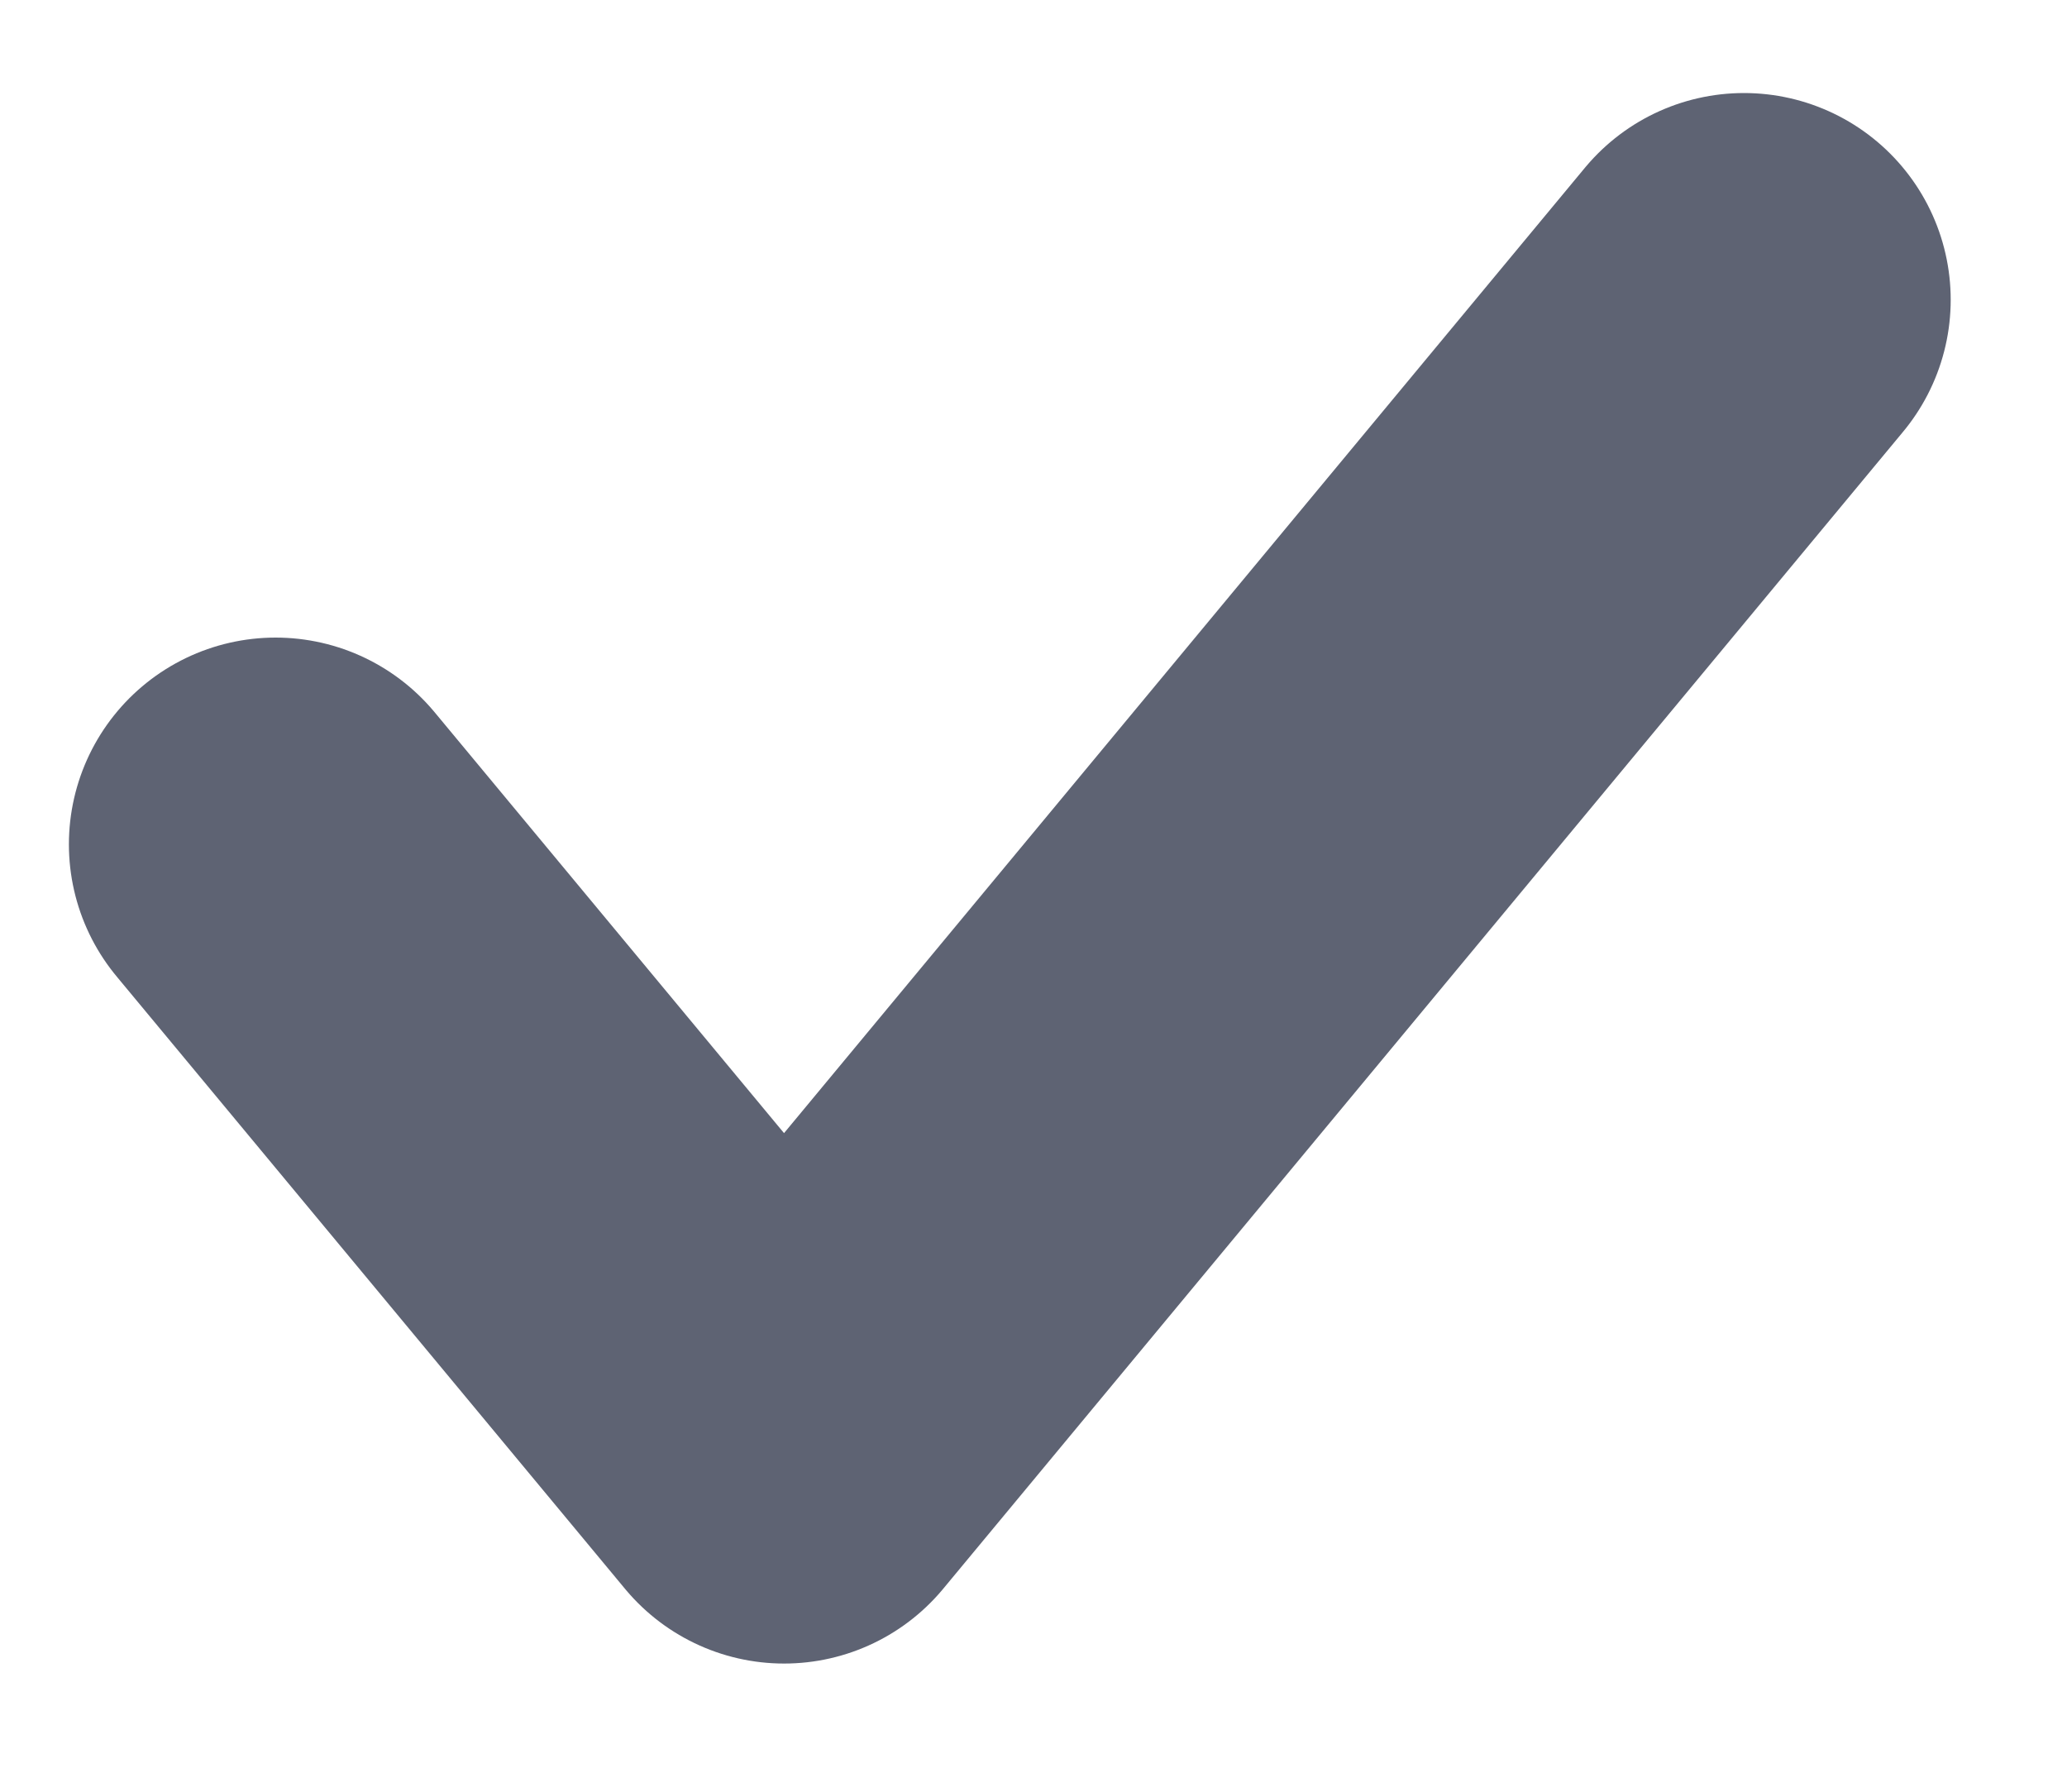 <svg width="15" height="13" viewBox="0 0 15 13" fill="none" xmlns="http://www.w3.org/2000/svg">
<path d="M2 6.126L5.69 10.57L12.656 2.175" stroke="#5E6373" stroke-width="3" stroke-linecap="round" stroke-linejoin="round"/>
</svg>
